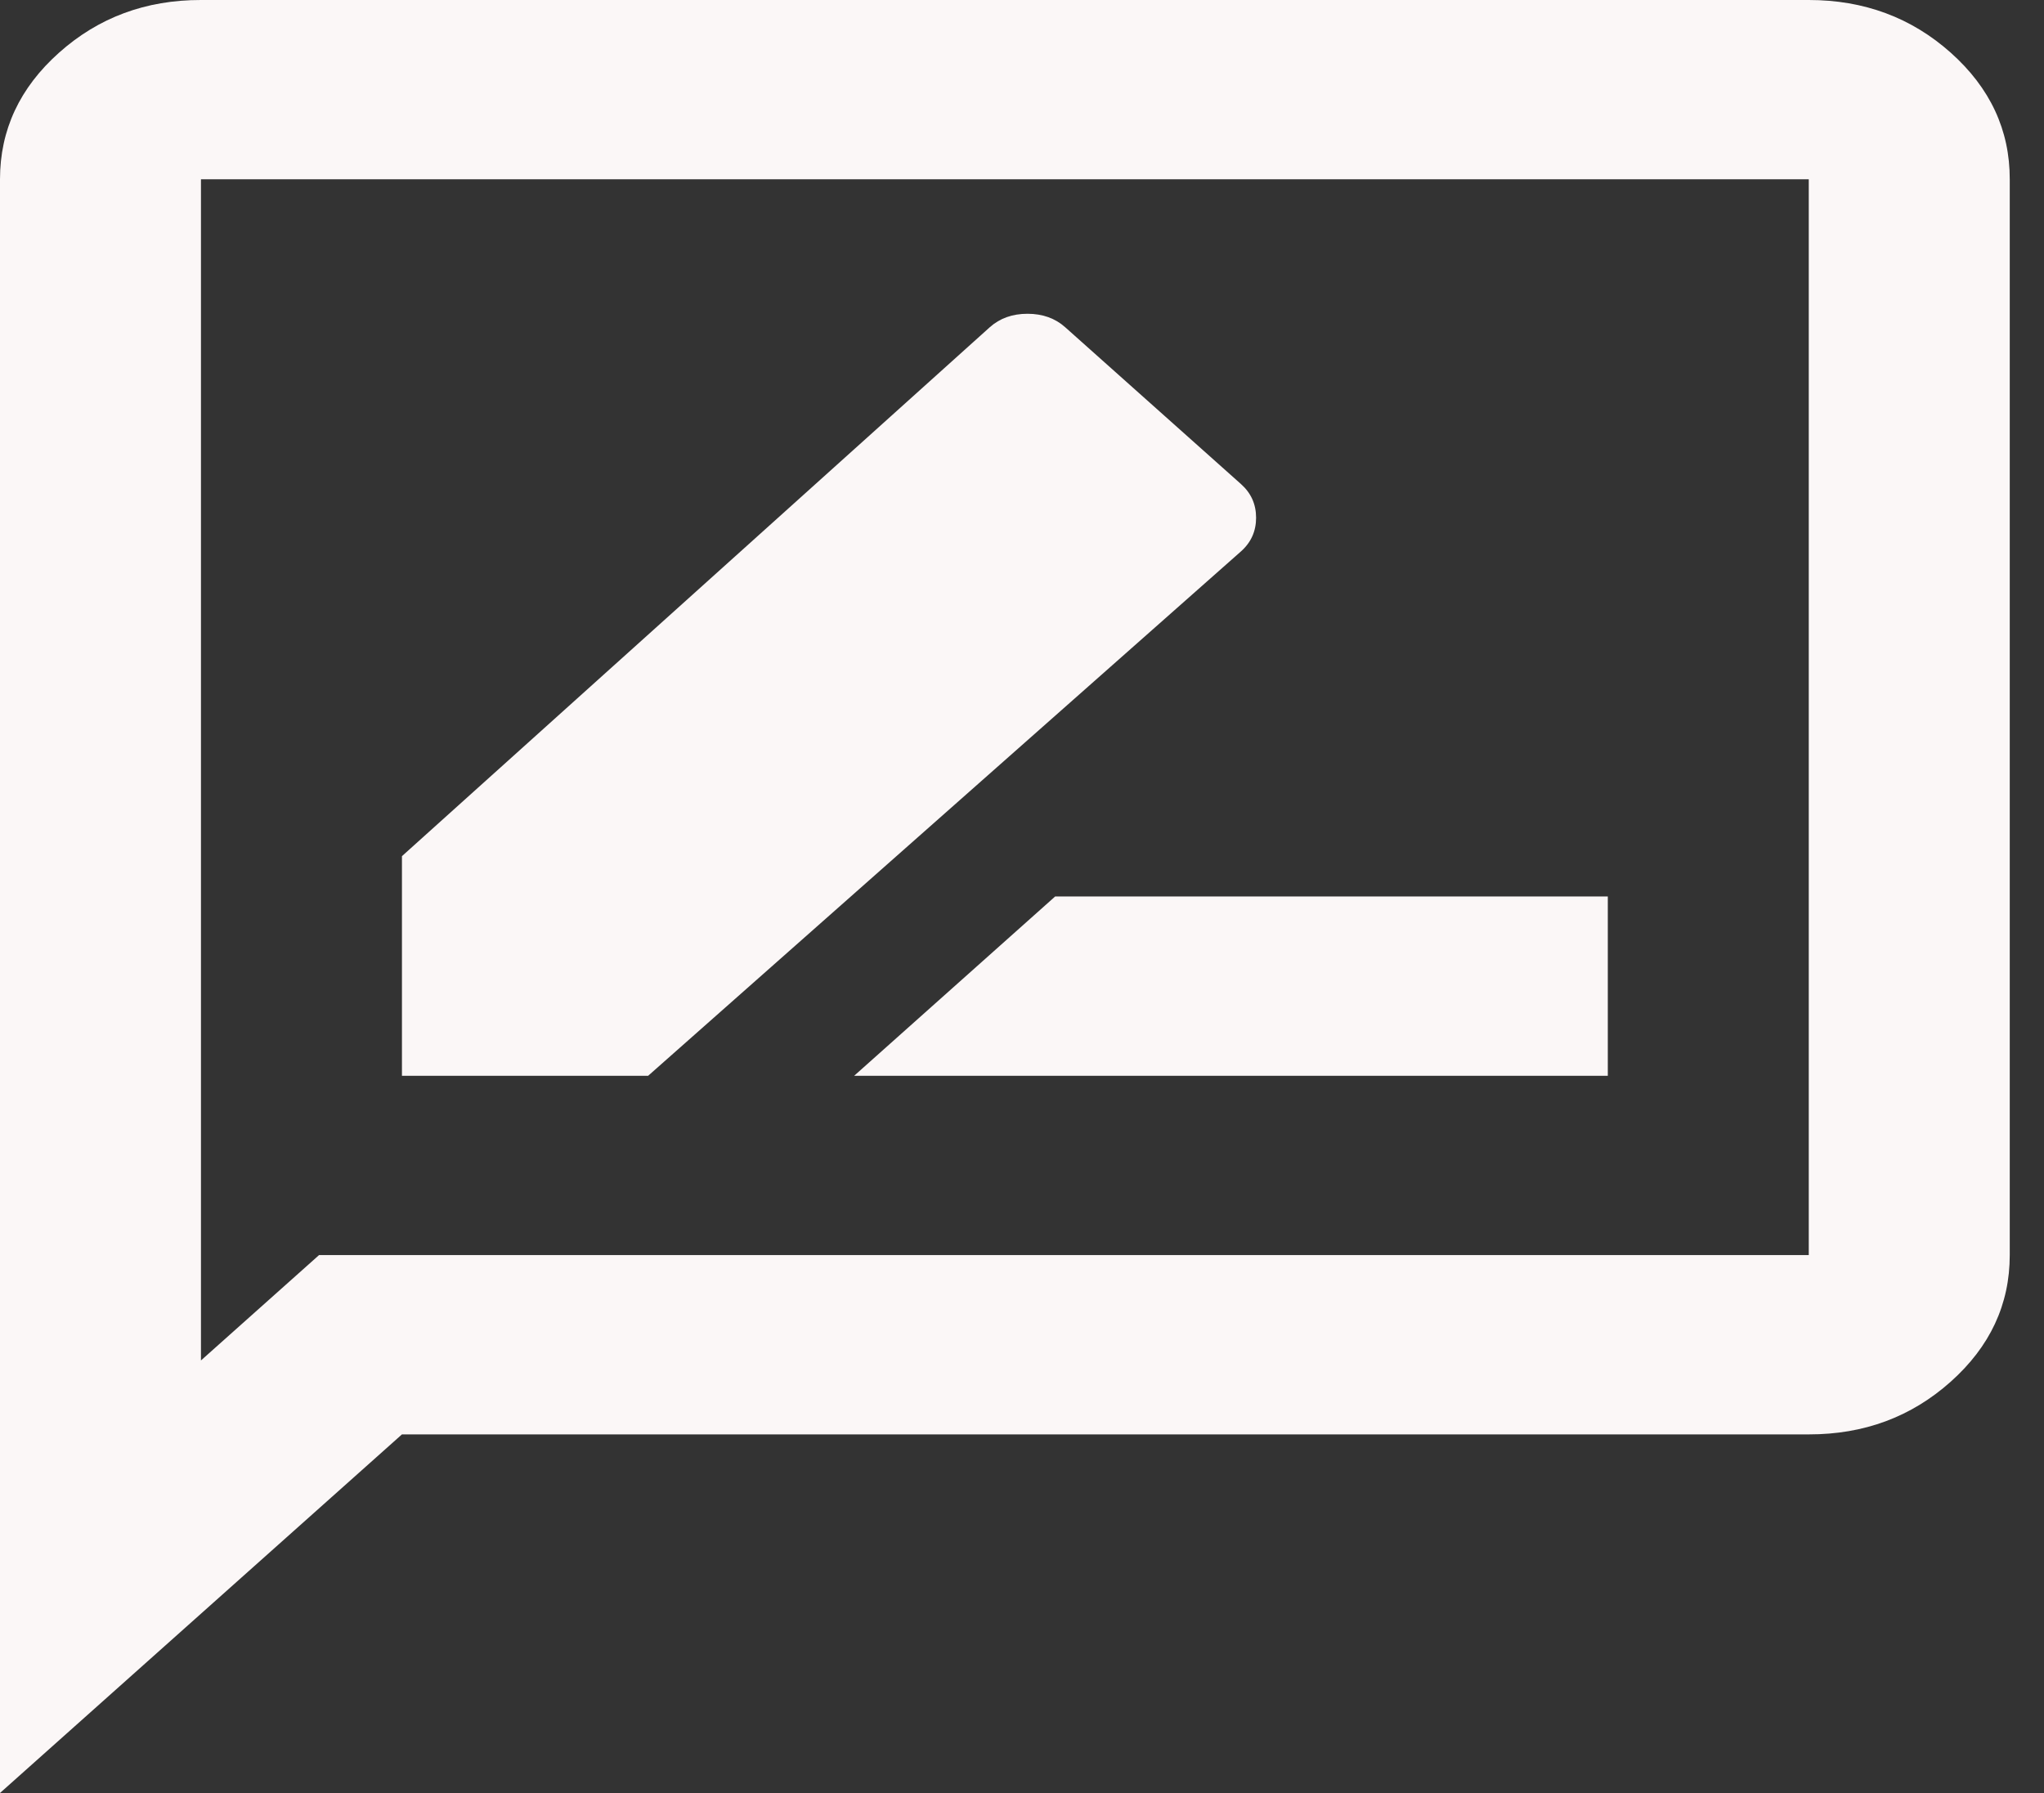 <svg width="57" height="50" viewBox="0 0 57 50" fill="none" xmlns="http://www.w3.org/2000/svg">
<rect x="0" y="0" width="57" height="50" fill="#333333" stroke="none"/>
<path d="M23.819 30H44.836V25H29.424L23.819 30ZM11.209 30H18.074L34.608 15.375C34.888 15.125 35.028 14.812 35.028 14.438C35.028 14.062 34.888 13.75 34.608 13.5L29.704 9.125C29.424 8.875 29.073 8.75 28.653 8.75C28.233 8.75 27.882 8.875 27.602 9.125L11.209 23.875V30ZM0 50V5C0 3.625 0.549 2.447 1.648 1.468C2.746 0.488 4.065 -0.002 5.604 4.24448e-06H50.44C51.981 4.24448e-06 53.301 0.49 54.4 1.47C55.498 2.45 56.047 3.627 56.045 5V35C56.045 36.375 55.495 37.553 54.397 38.532C53.298 39.513 51.98 40.002 50.44 40H11.209L0 50ZM5.604 37.938L8.897 35H50.44V5H5.604V37.938Z" fill="#FBF7F7"/>
</svg>
